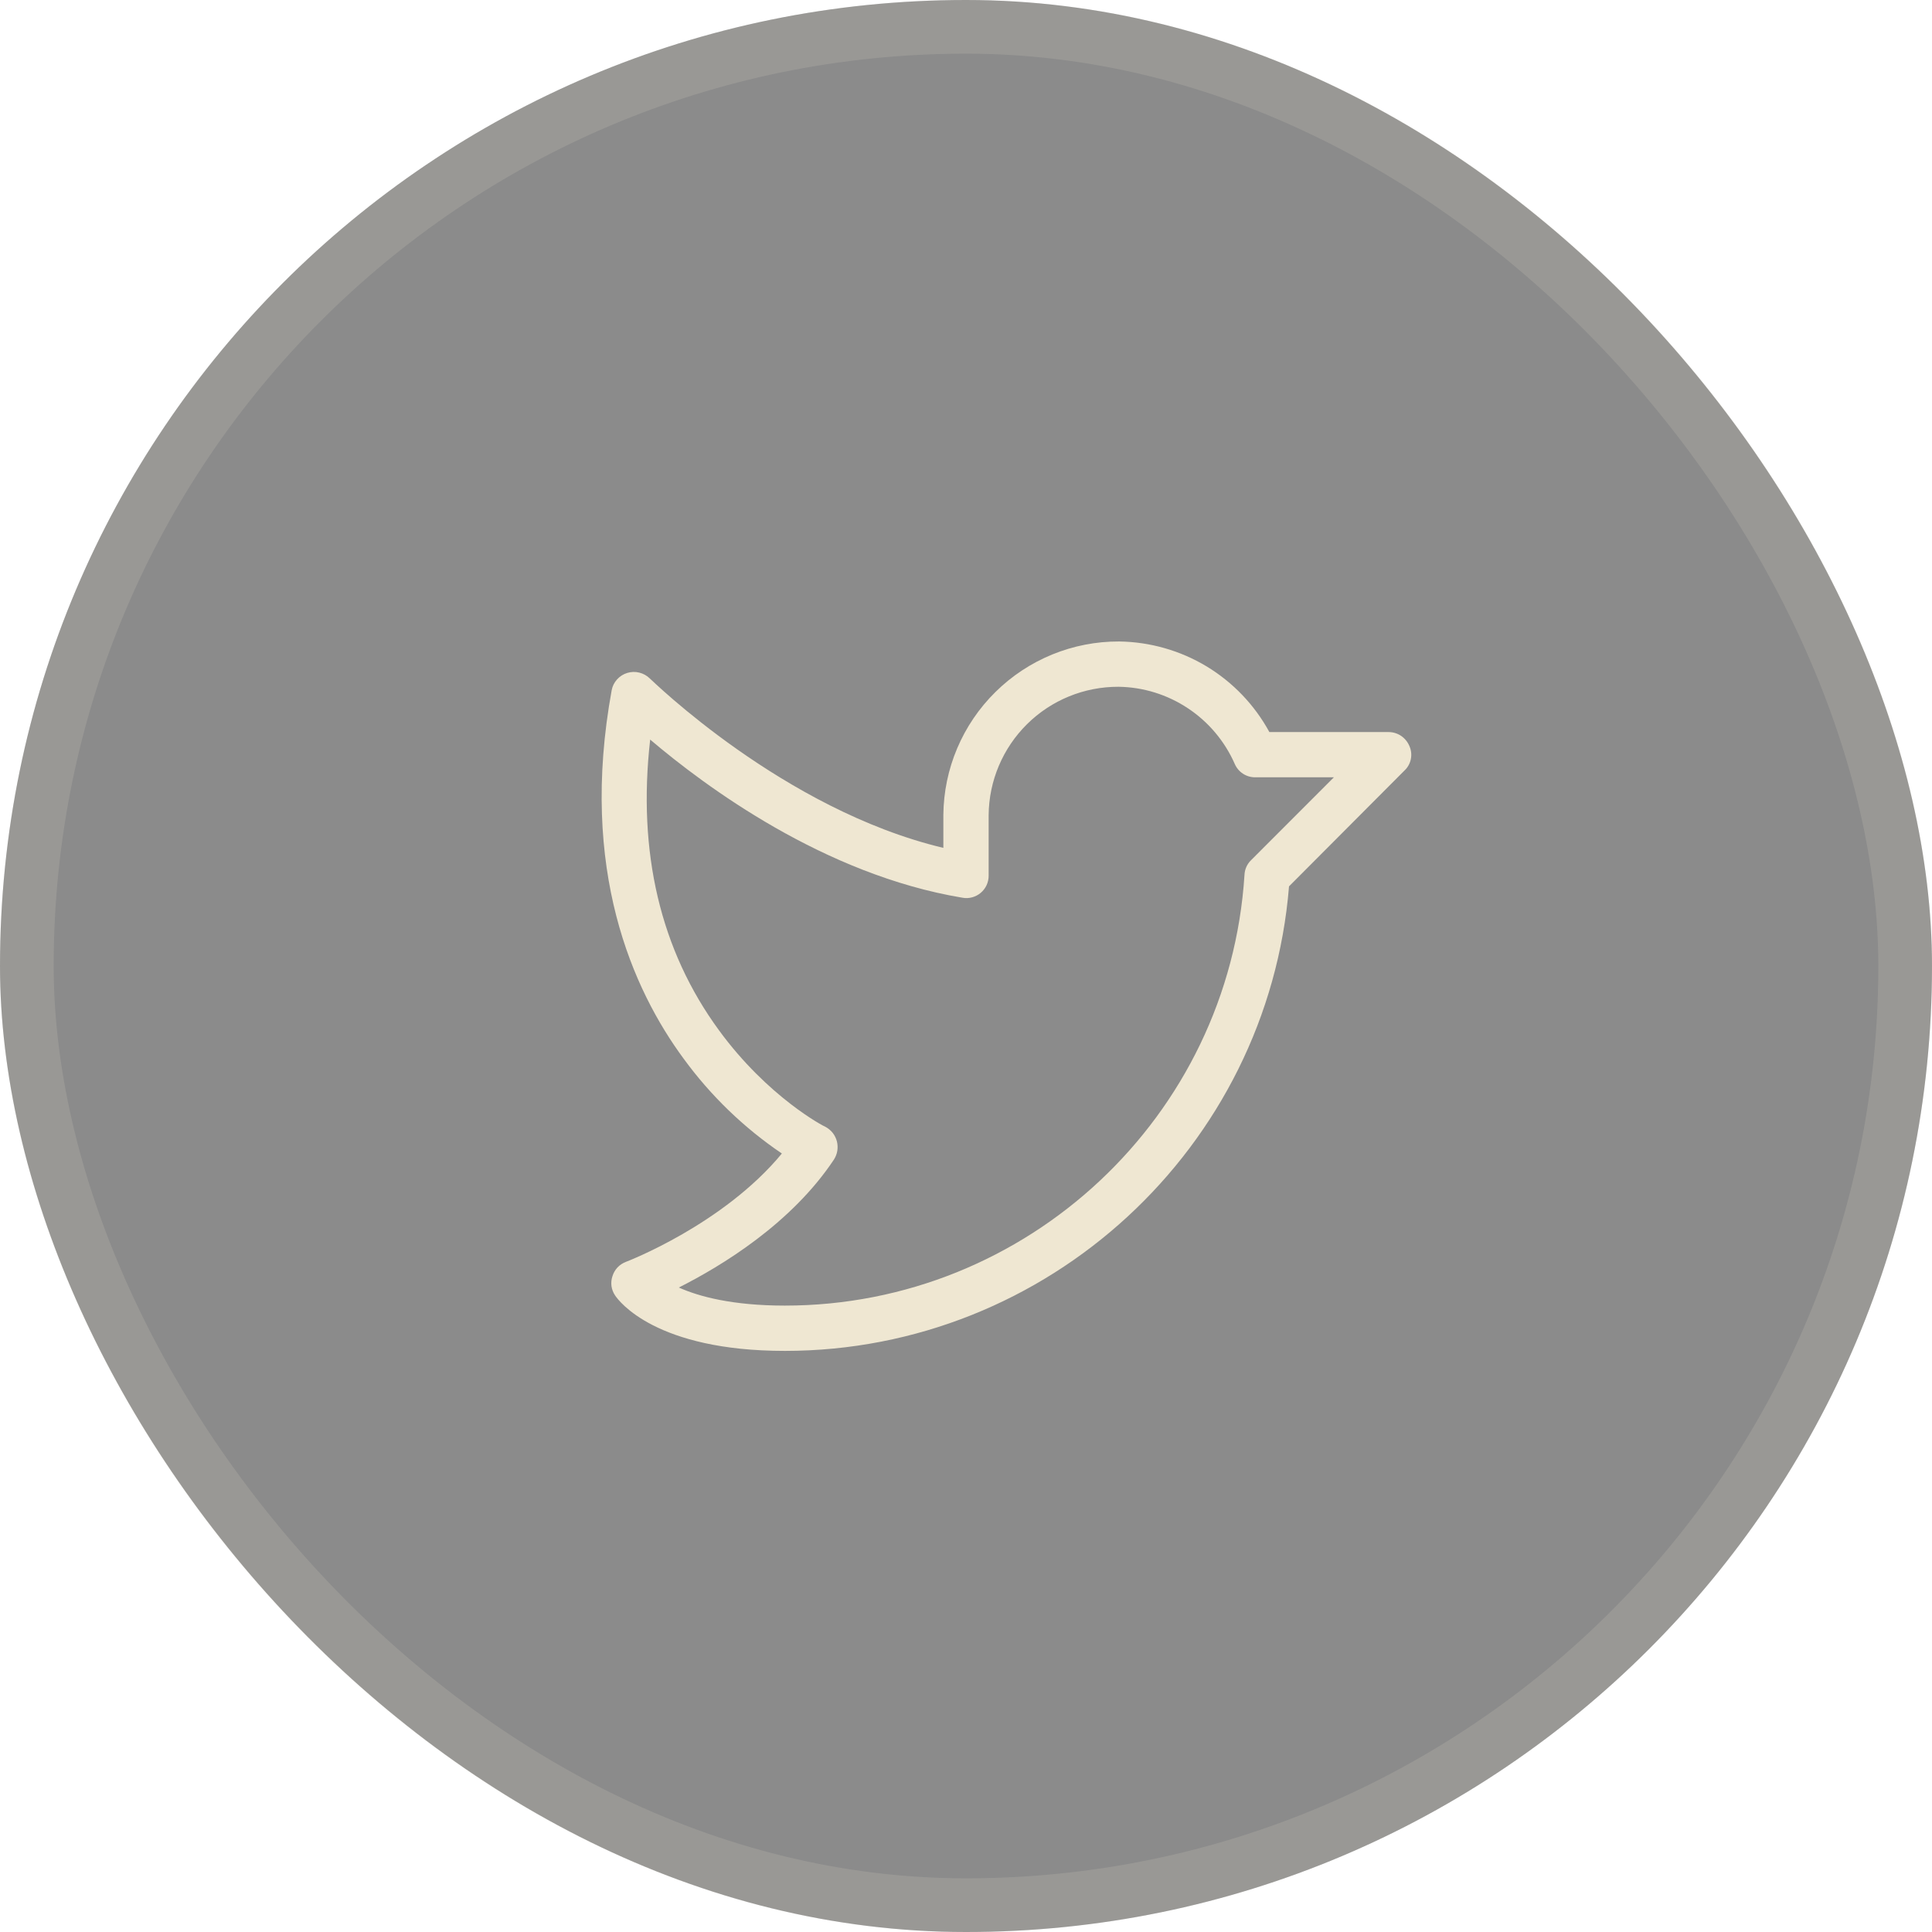 <svg width="36" height="36" viewBox="0 0 36 36" fill="none" xmlns="http://www.w3.org/2000/svg">
<rect width="36" height="36" rx="18" fill="#181818" fill-opacity="0.5"/>
<rect x="0.5" y="0.5" width="35" height="35" rx="17.5" stroke="#EFE7D2" stroke-opacity="0.15"/>
<path d="M26.262 13.901C26.23 13.824 26.176 13.759 26.108 13.712C26.039 13.666 25.958 13.641 25.875 13.641H23.653C23.378 13.136 22.974 12.714 22.483 12.417C21.991 12.121 21.429 11.961 20.855 11.953C19.992 11.949 19.163 12.288 18.549 12.894C17.934 13.5 17.585 14.325 17.578 15.188V15.799C14.597 15.089 12.136 12.663 12.108 12.642C12.054 12.589 11.986 12.551 11.912 12.533C11.838 12.514 11.761 12.517 11.688 12.539C11.615 12.561 11.549 12.603 11.498 12.66C11.447 12.716 11.412 12.785 11.398 12.86C10.786 16.207 11.791 18.443 12.741 19.73C13.244 20.419 13.863 21.016 14.569 21.494C13.479 22.816 11.686 23.505 11.665 23.512C11.605 23.535 11.551 23.57 11.507 23.616C11.463 23.663 11.431 23.719 11.412 23.78C11.392 23.839 11.386 23.902 11.394 23.965C11.403 24.027 11.426 24.086 11.461 24.138C11.531 24.244 12.22 25.172 14.625 25.172C19.526 25.172 23.625 21.382 24.019 16.516L26.17 14.358C26.231 14.301 26.273 14.226 26.289 14.144C26.306 14.062 26.296 13.977 26.262 13.901ZM23.309 16.031C23.235 16.104 23.193 16.202 23.189 16.305C22.901 20.805 19.139 24.328 14.625 24.328C13.648 24.328 13.022 24.159 12.649 23.991C13.444 23.59 14.745 22.802 15.539 21.607C15.571 21.557 15.592 21.502 15.602 21.444C15.611 21.386 15.609 21.327 15.595 21.27C15.58 21.211 15.553 21.156 15.516 21.109C15.478 21.062 15.431 21.023 15.377 20.995C15.363 20.995 14.309 20.447 13.395 19.195C12.305 17.705 11.876 15.884 12.115 13.781C13.141 14.653 15.356 16.298 17.93 16.727C17.99 16.739 18.053 16.737 18.112 16.721C18.172 16.705 18.227 16.677 18.274 16.637C18.322 16.597 18.359 16.547 18.385 16.491C18.41 16.435 18.423 16.374 18.422 16.312V15.188C18.427 14.55 18.685 13.941 19.138 13.493C19.591 13.045 20.203 12.795 20.841 12.797C21.301 12.803 21.75 12.942 22.134 13.197C22.518 13.451 22.82 13.81 23.006 14.231C23.038 14.307 23.092 14.372 23.161 14.417C23.23 14.462 23.311 14.485 23.393 14.484H24.855L23.309 16.031Z" fill="#EFE7D2"/>
</svg>
